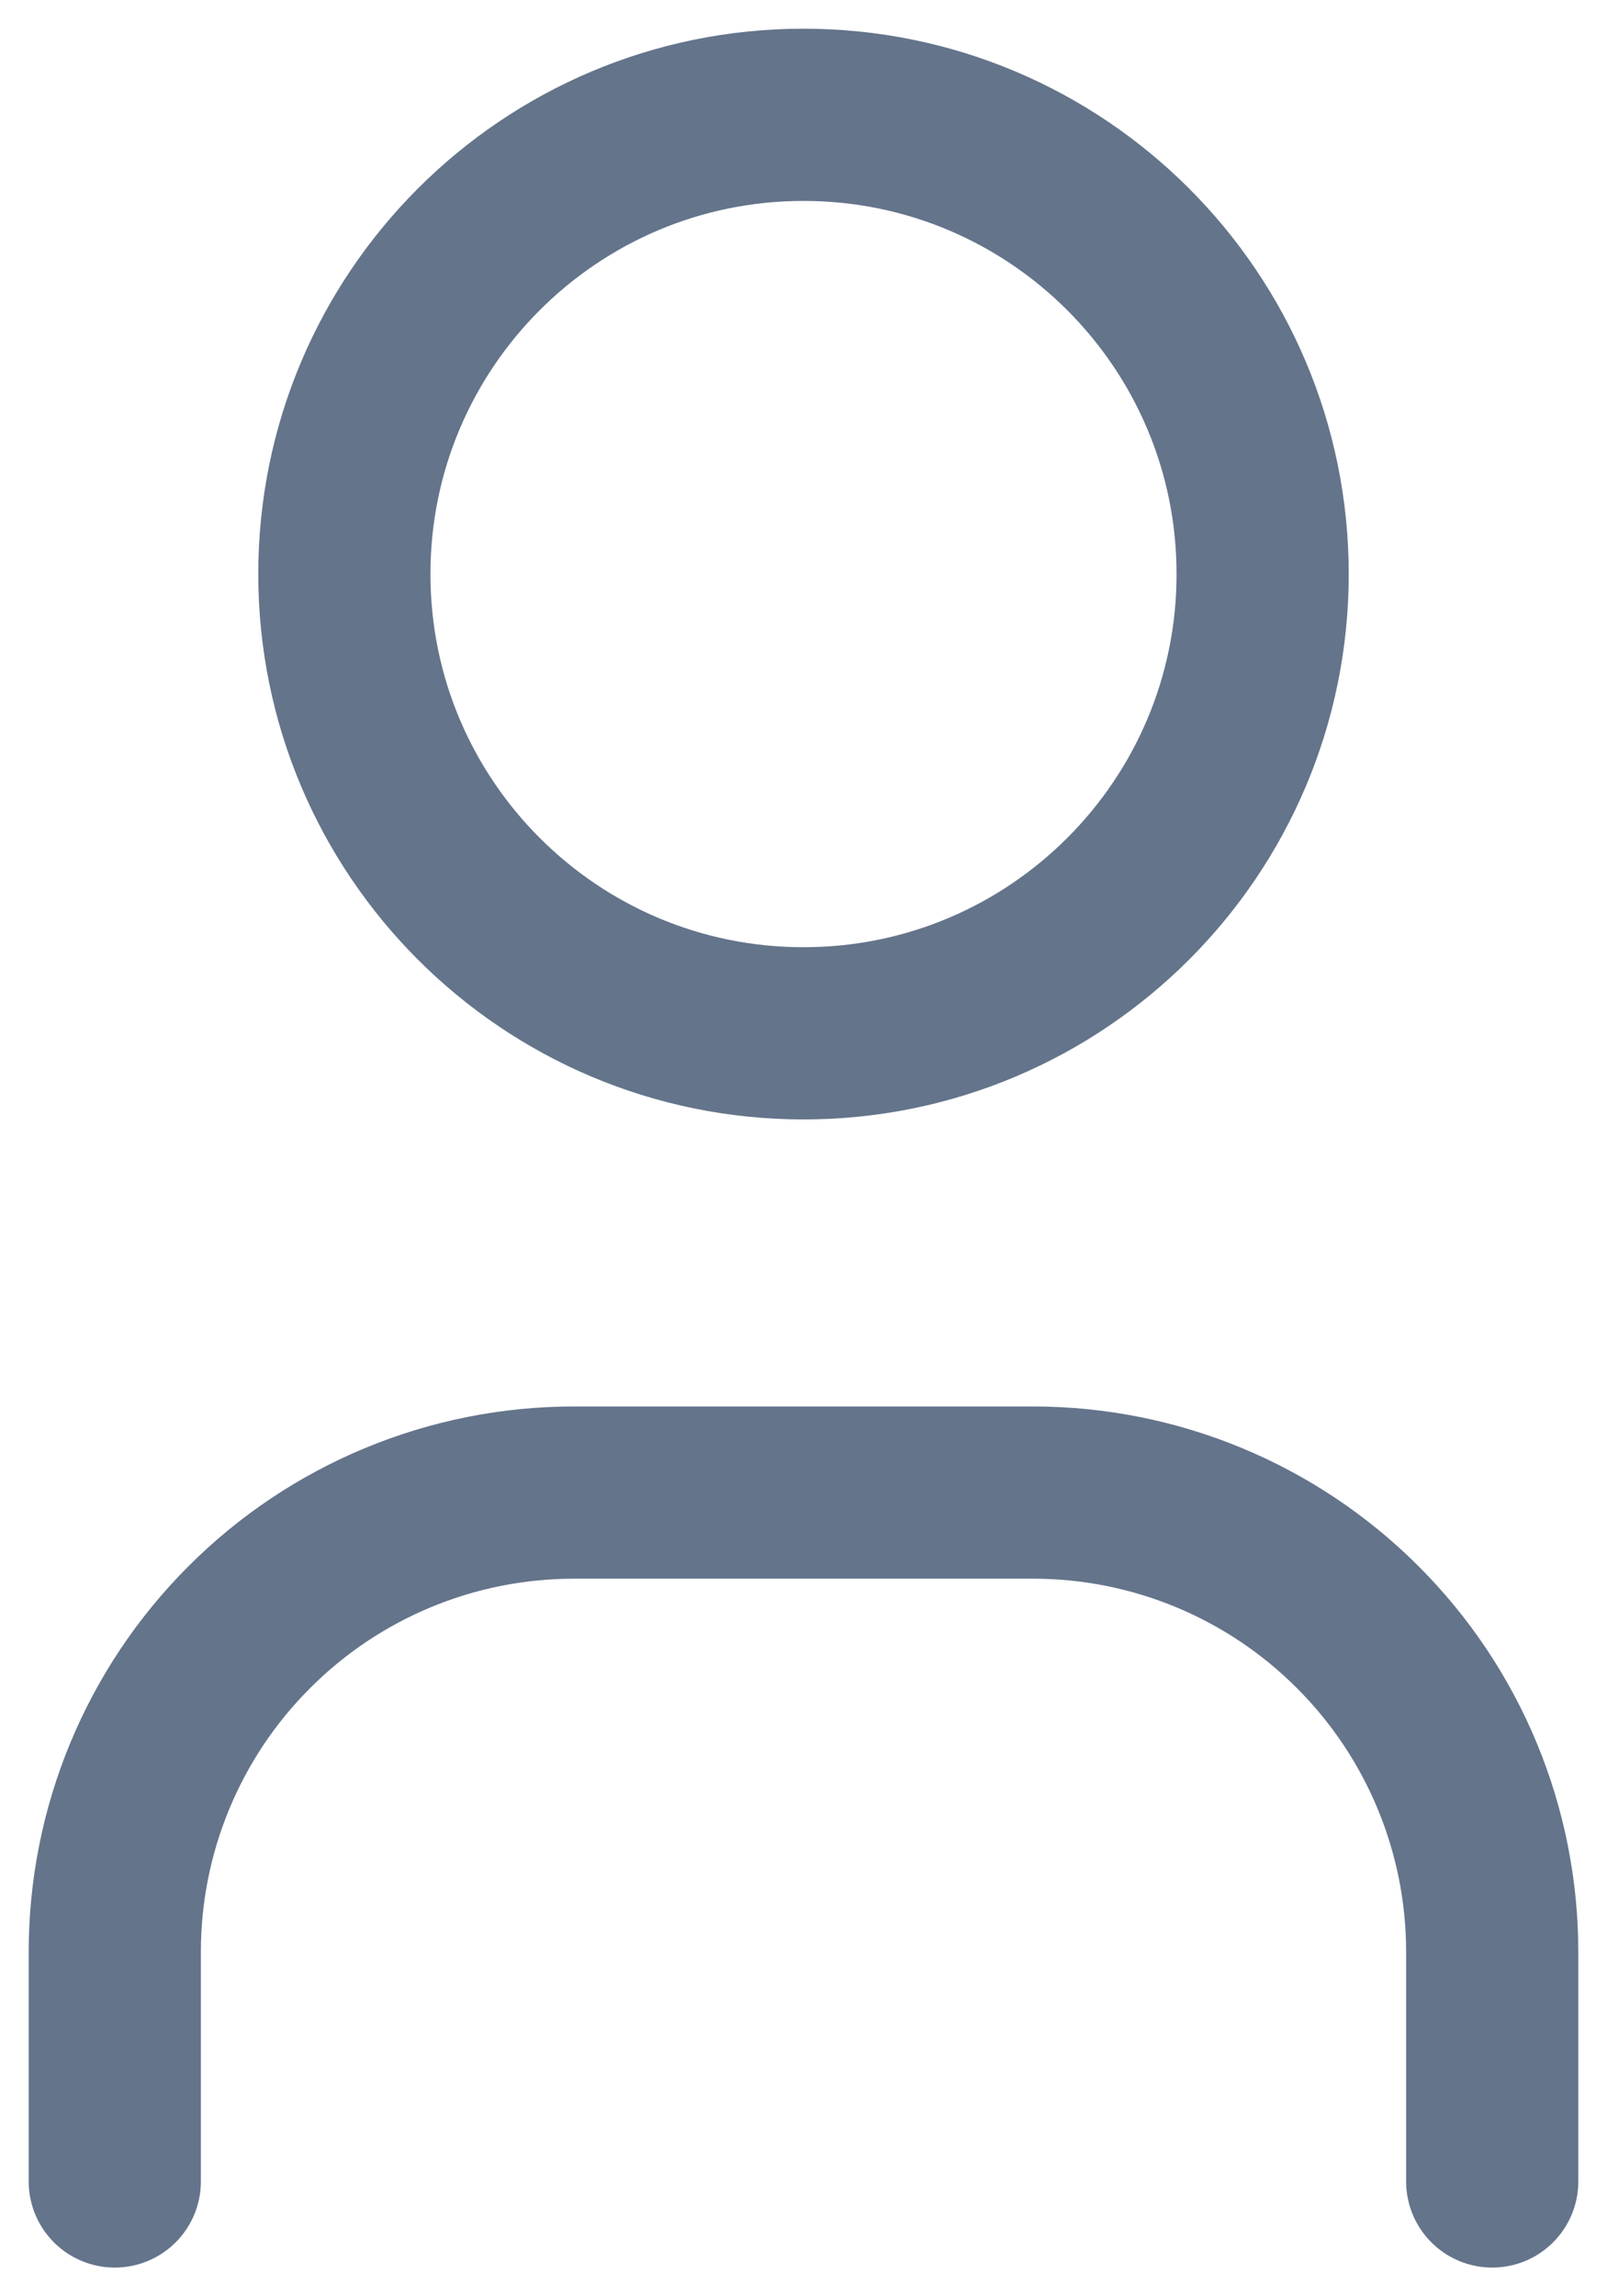 <svg xmlns="http://www.w3.org/2000/svg" width="14" height="20" viewBox="0 0 14 20" fill="none">
  <path d="M7 9C9.209 9 11 7.209 11 5C11 2.791 9.209 1 7 1C4.791 1 3 2.791 3 5C3 7.209 4.791 9 7 9Z" stroke="#64748B" stroke-width="1.5" stroke-linecap="round" stroke-linejoin="round"/>
  <path d="M1 19V17C1 15.939 1.421 14.922 2.172 14.172C2.922 13.421 3.939 13 5 13H9C10.061 13 11.078 13.421 11.828 14.172C12.579 14.922 13 15.939 13 17V19" stroke="#64748B" stroke-width="1.5" stroke-linecap="round" stroke-linejoin="round"/>
</svg>